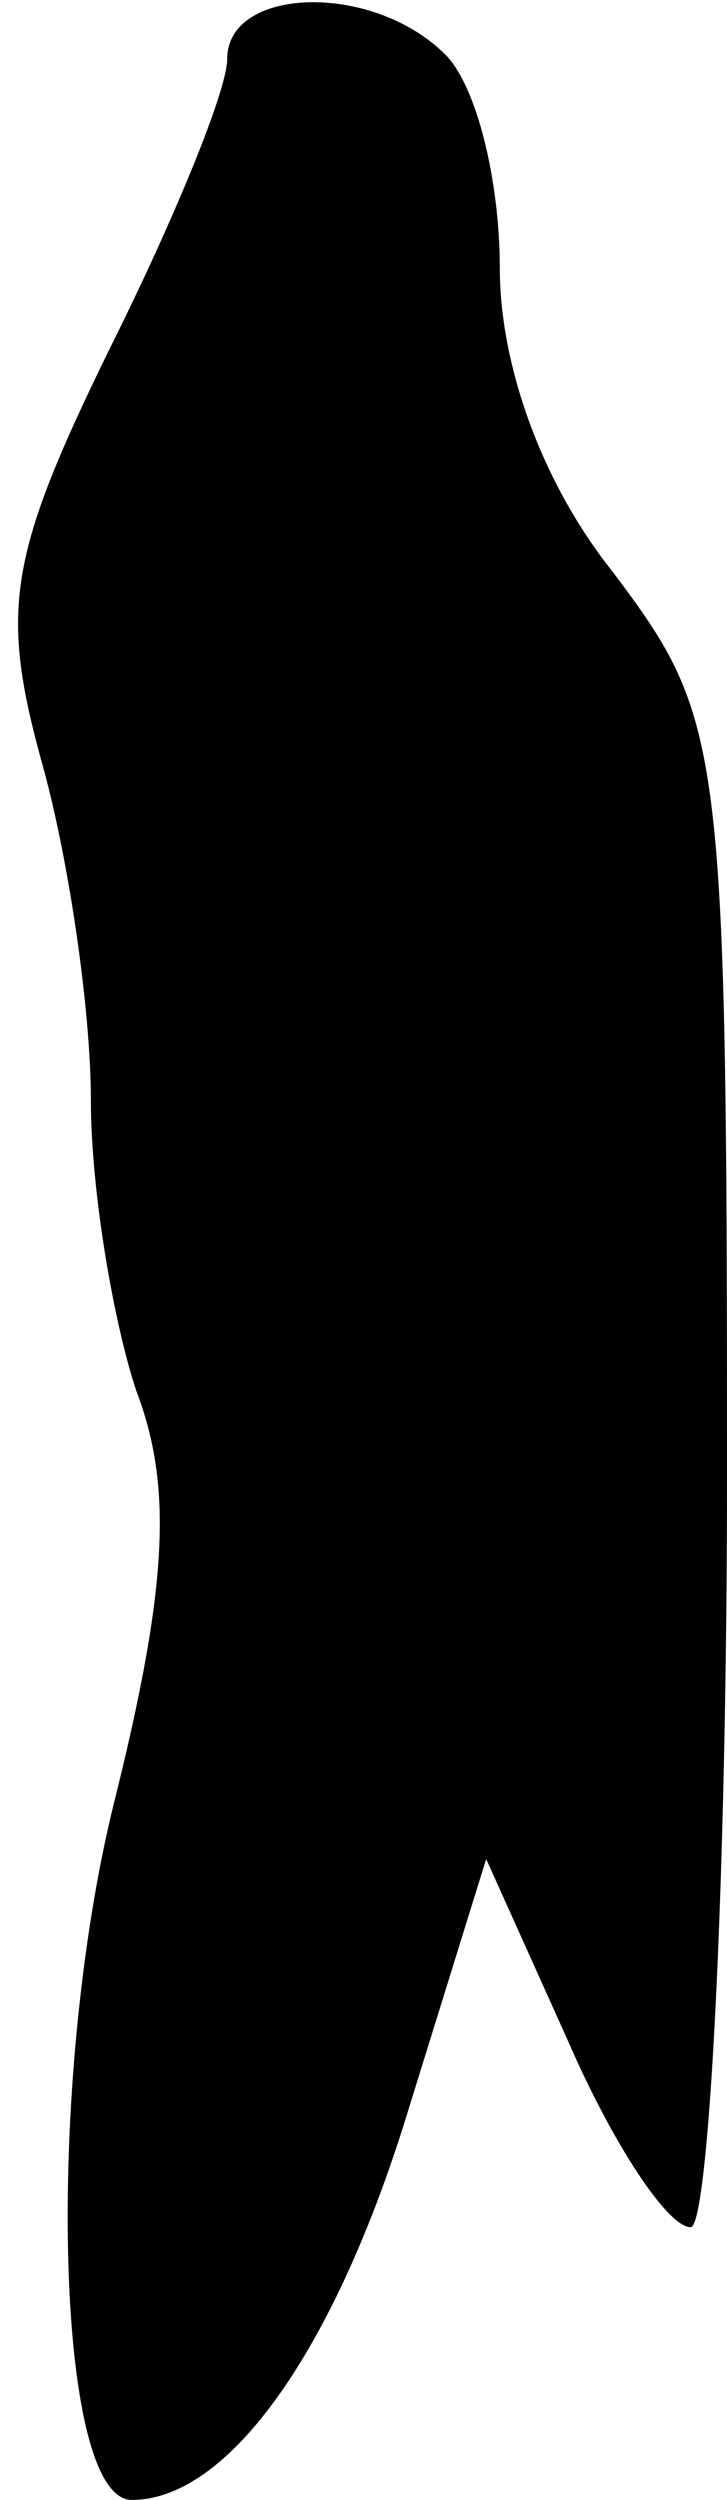 <?xml version="1.0" standalone="no"?>
<!DOCTYPE svg PUBLIC "-//W3C//DTD SVG 20010904//EN"
 "http://www.w3.org/TR/2001/REC-SVG-20010904/DTD/svg10.dtd">
<svg version="1.0" xmlns="http://www.w3.org/2000/svg"
 width="16pt" height="55pt" viewBox="0 0 16 55"
 preserveAspectRatio="xMidYMid meet">
<g transform="translate(0,55) scale(0.1,-0.1)"
fill="#000000" stroke="none">
<path fill="#000000" stroke="none" d="M50 537 c0 -7 -12 -36 -26 -64 -22 -45
-24 -57 -15 -90 6 -21 11 -55 11 -75 0 -20 5 -49 10 -64 8 -21 7 -43 -5 -91
-15 -61 -13 -153 4 -153 21 0 44 32 60 83 l18 58 18 -40 c10 -23 22 -41 27
-41 4 0 8 75 8 166 0 161 -1 166 -25 198 -16 20 -25 46 -25 67 0 19 -5 40 -12
47 -16 16 -48 15 -48 -1z"/>
</g>
</svg>
